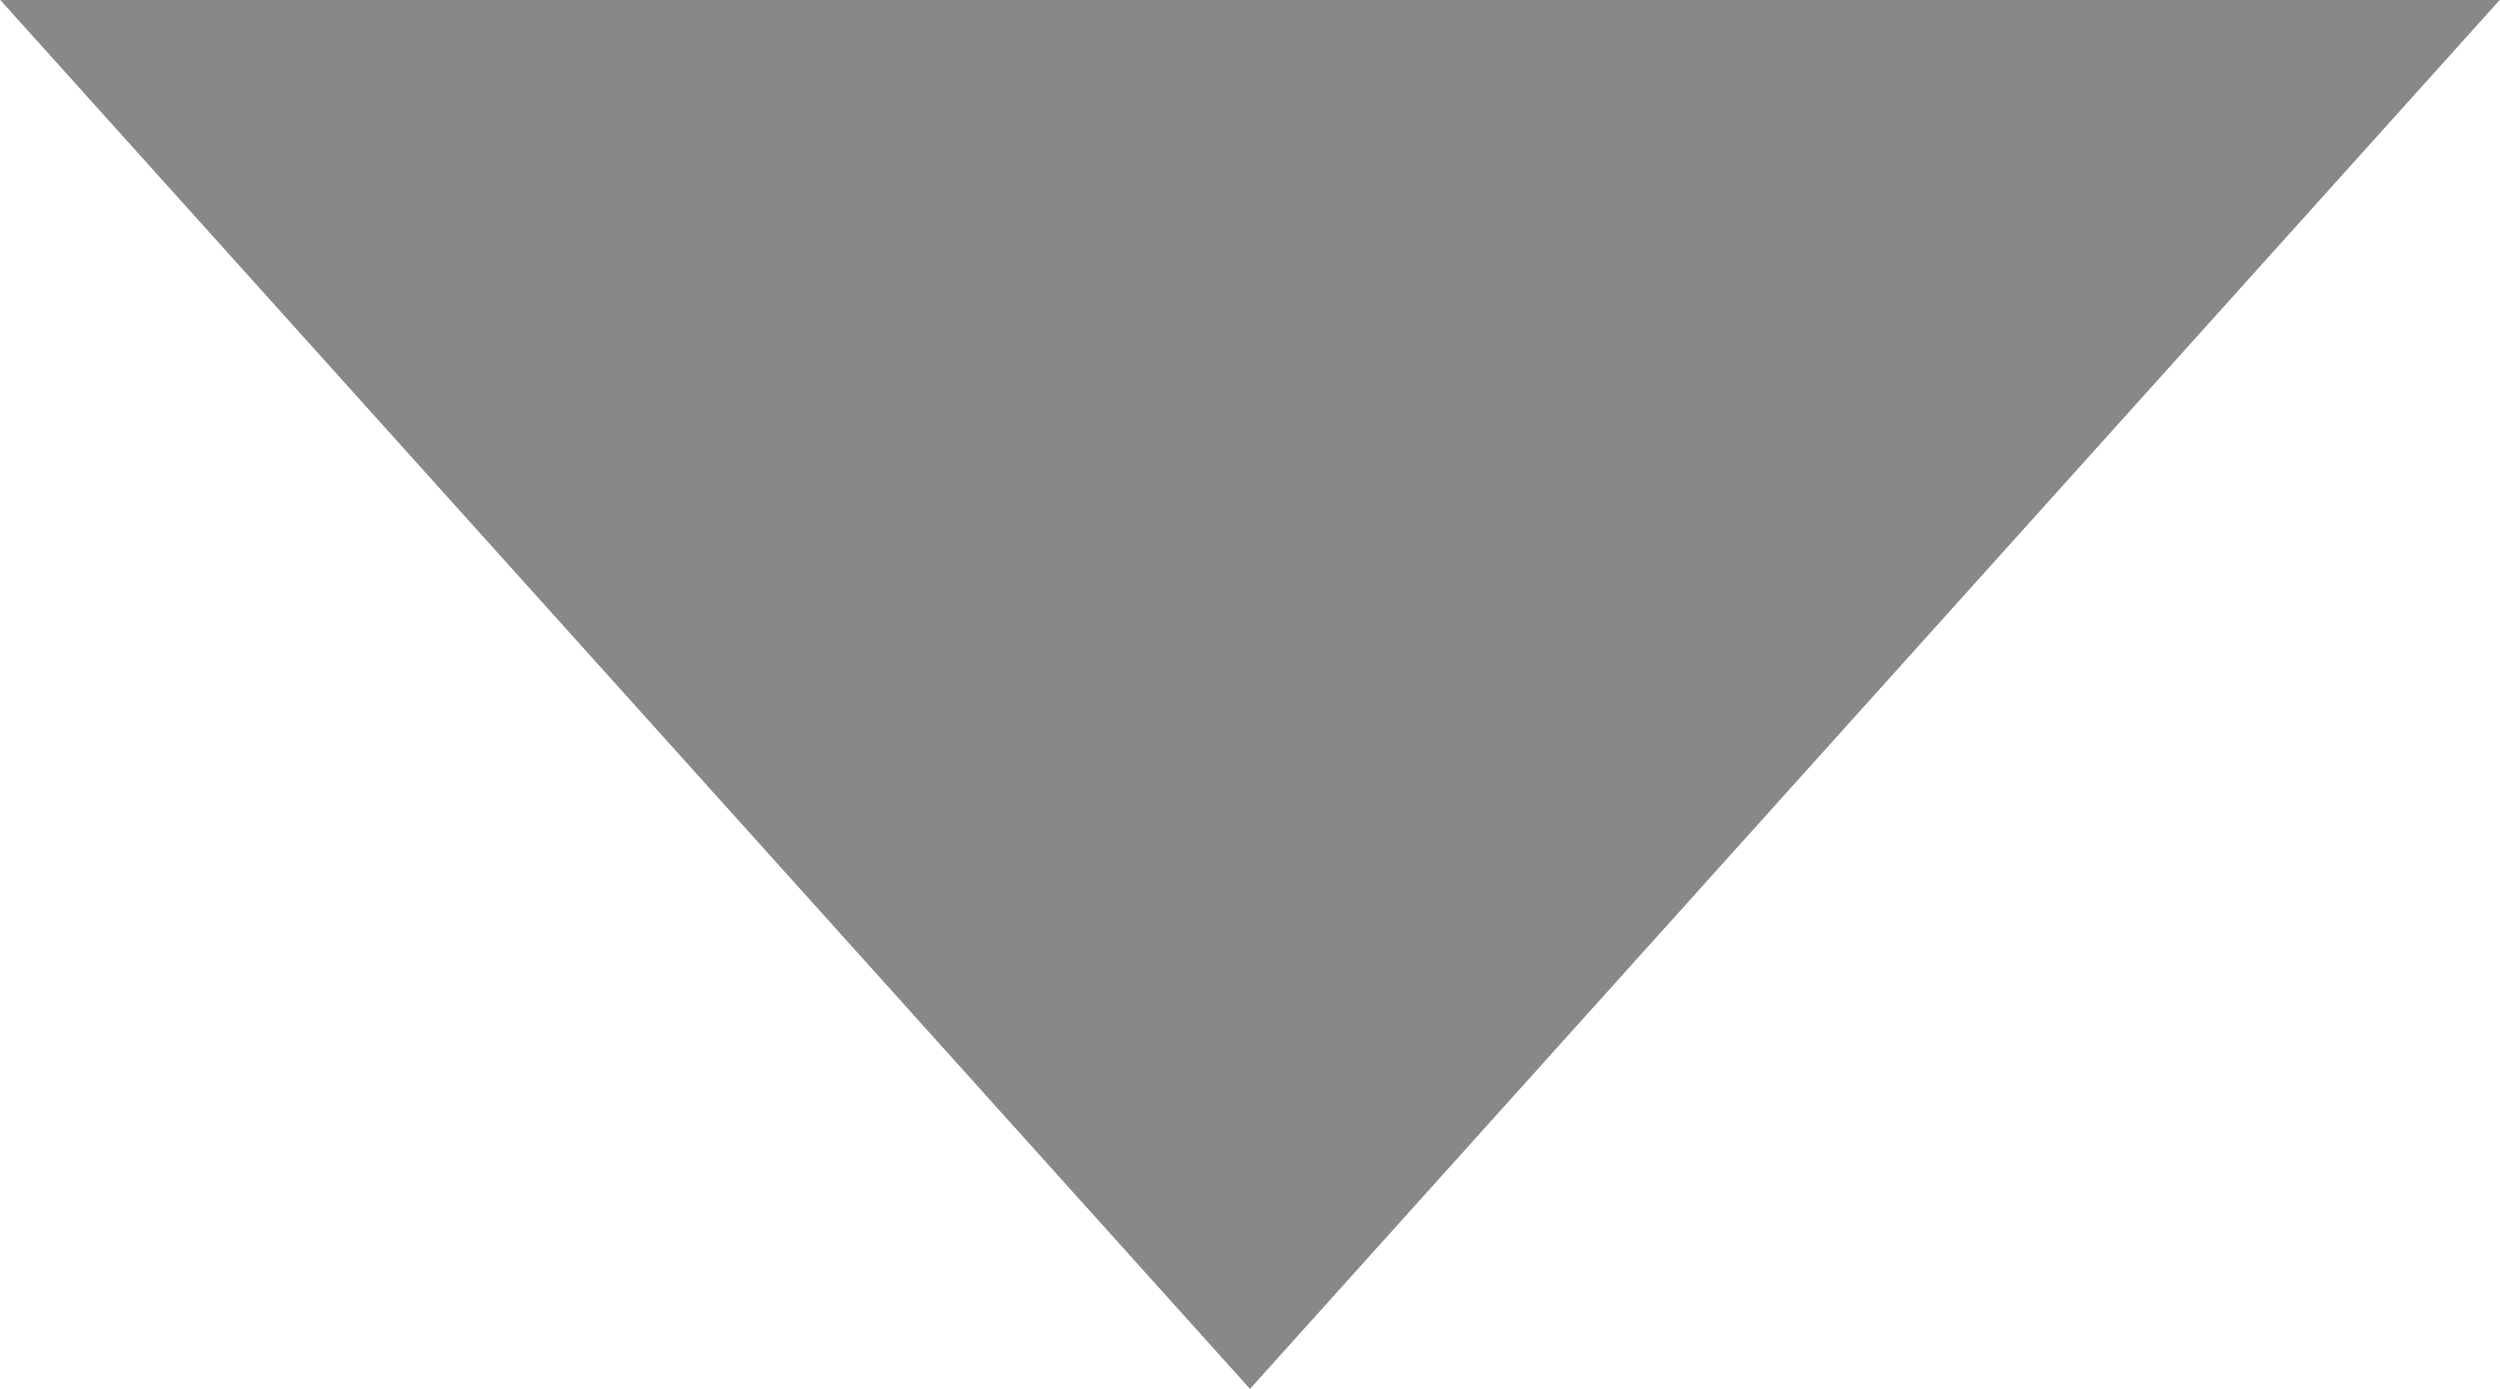 <svg xmlns="http://www.w3.org/2000/svg" xmlns:xlink="http://www.w3.org/1999/xlink" preserveAspectRatio="xMidYMid" width="10.8" height="6" viewBox="0 0 9 5">
  <defs>
    <style>
      .cls-1 {
        fill: #888;
        fill-rule: evenodd;
      }
    </style>
  </defs>
  <path d="M4.500,5.000 L0.001,0.000 L8.999,0.000 L4.500,5.000 " class="cls-1"/>
</svg>

